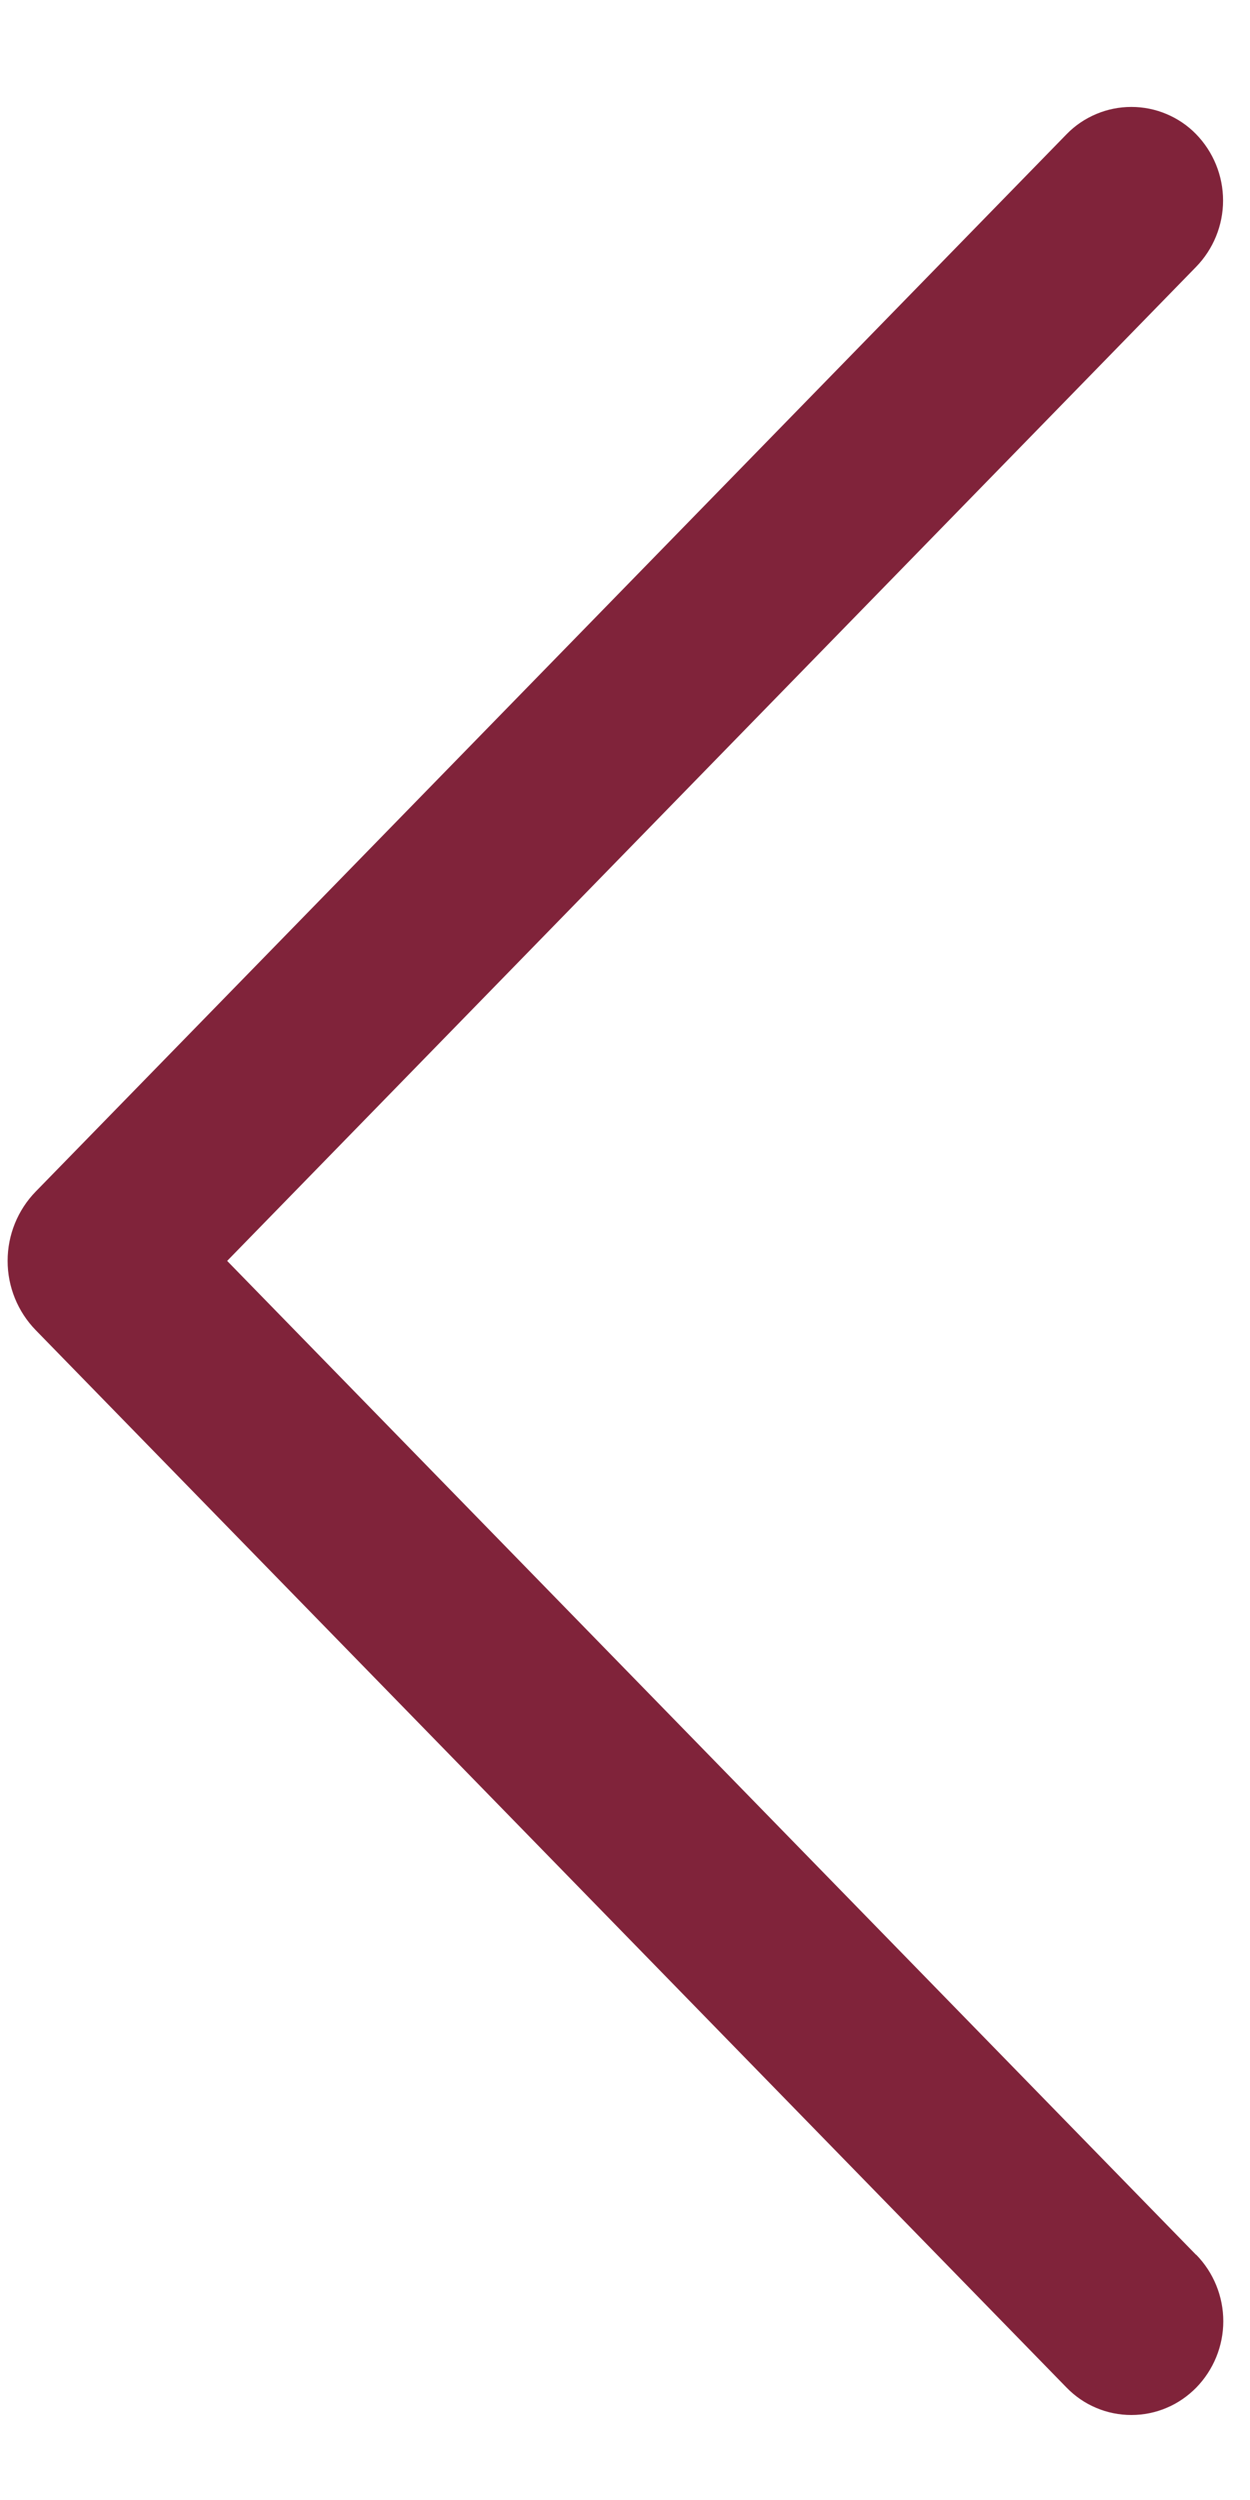 <svg width="11" height="22" viewBox="0 0 11 22" fill="none" xmlns="http://www.w3.org/2000/svg">
<path d="M10.525 19.842L1.999 11.096L10.525 2.349C10.677 2.193 10.763 1.983 10.763 1.765C10.763 1.546 10.677 1.336 10.525 1.18C10.451 1.104 10.362 1.044 10.264 1.003C10.167 0.962 10.062 0.941 9.956 0.941C9.85 0.941 9.745 0.962 9.648 1.003C9.55 1.044 9.461 1.104 9.387 1.18L0.315 10.485C0.156 10.648 0.067 10.867 0.067 11.096C0.067 11.324 0.156 11.543 0.315 11.706L9.386 21.011C9.46 21.087 9.548 21.148 9.646 21.189C9.744 21.231 9.85 21.252 9.956 21.252C10.062 21.252 10.168 21.231 10.266 21.189C10.364 21.148 10.452 21.087 10.527 21.011C10.679 20.855 10.765 20.645 10.765 20.427C10.765 20.208 10.679 19.998 10.527 19.842L10.525 19.842Z" fill="#80233A"/>
</svg>
